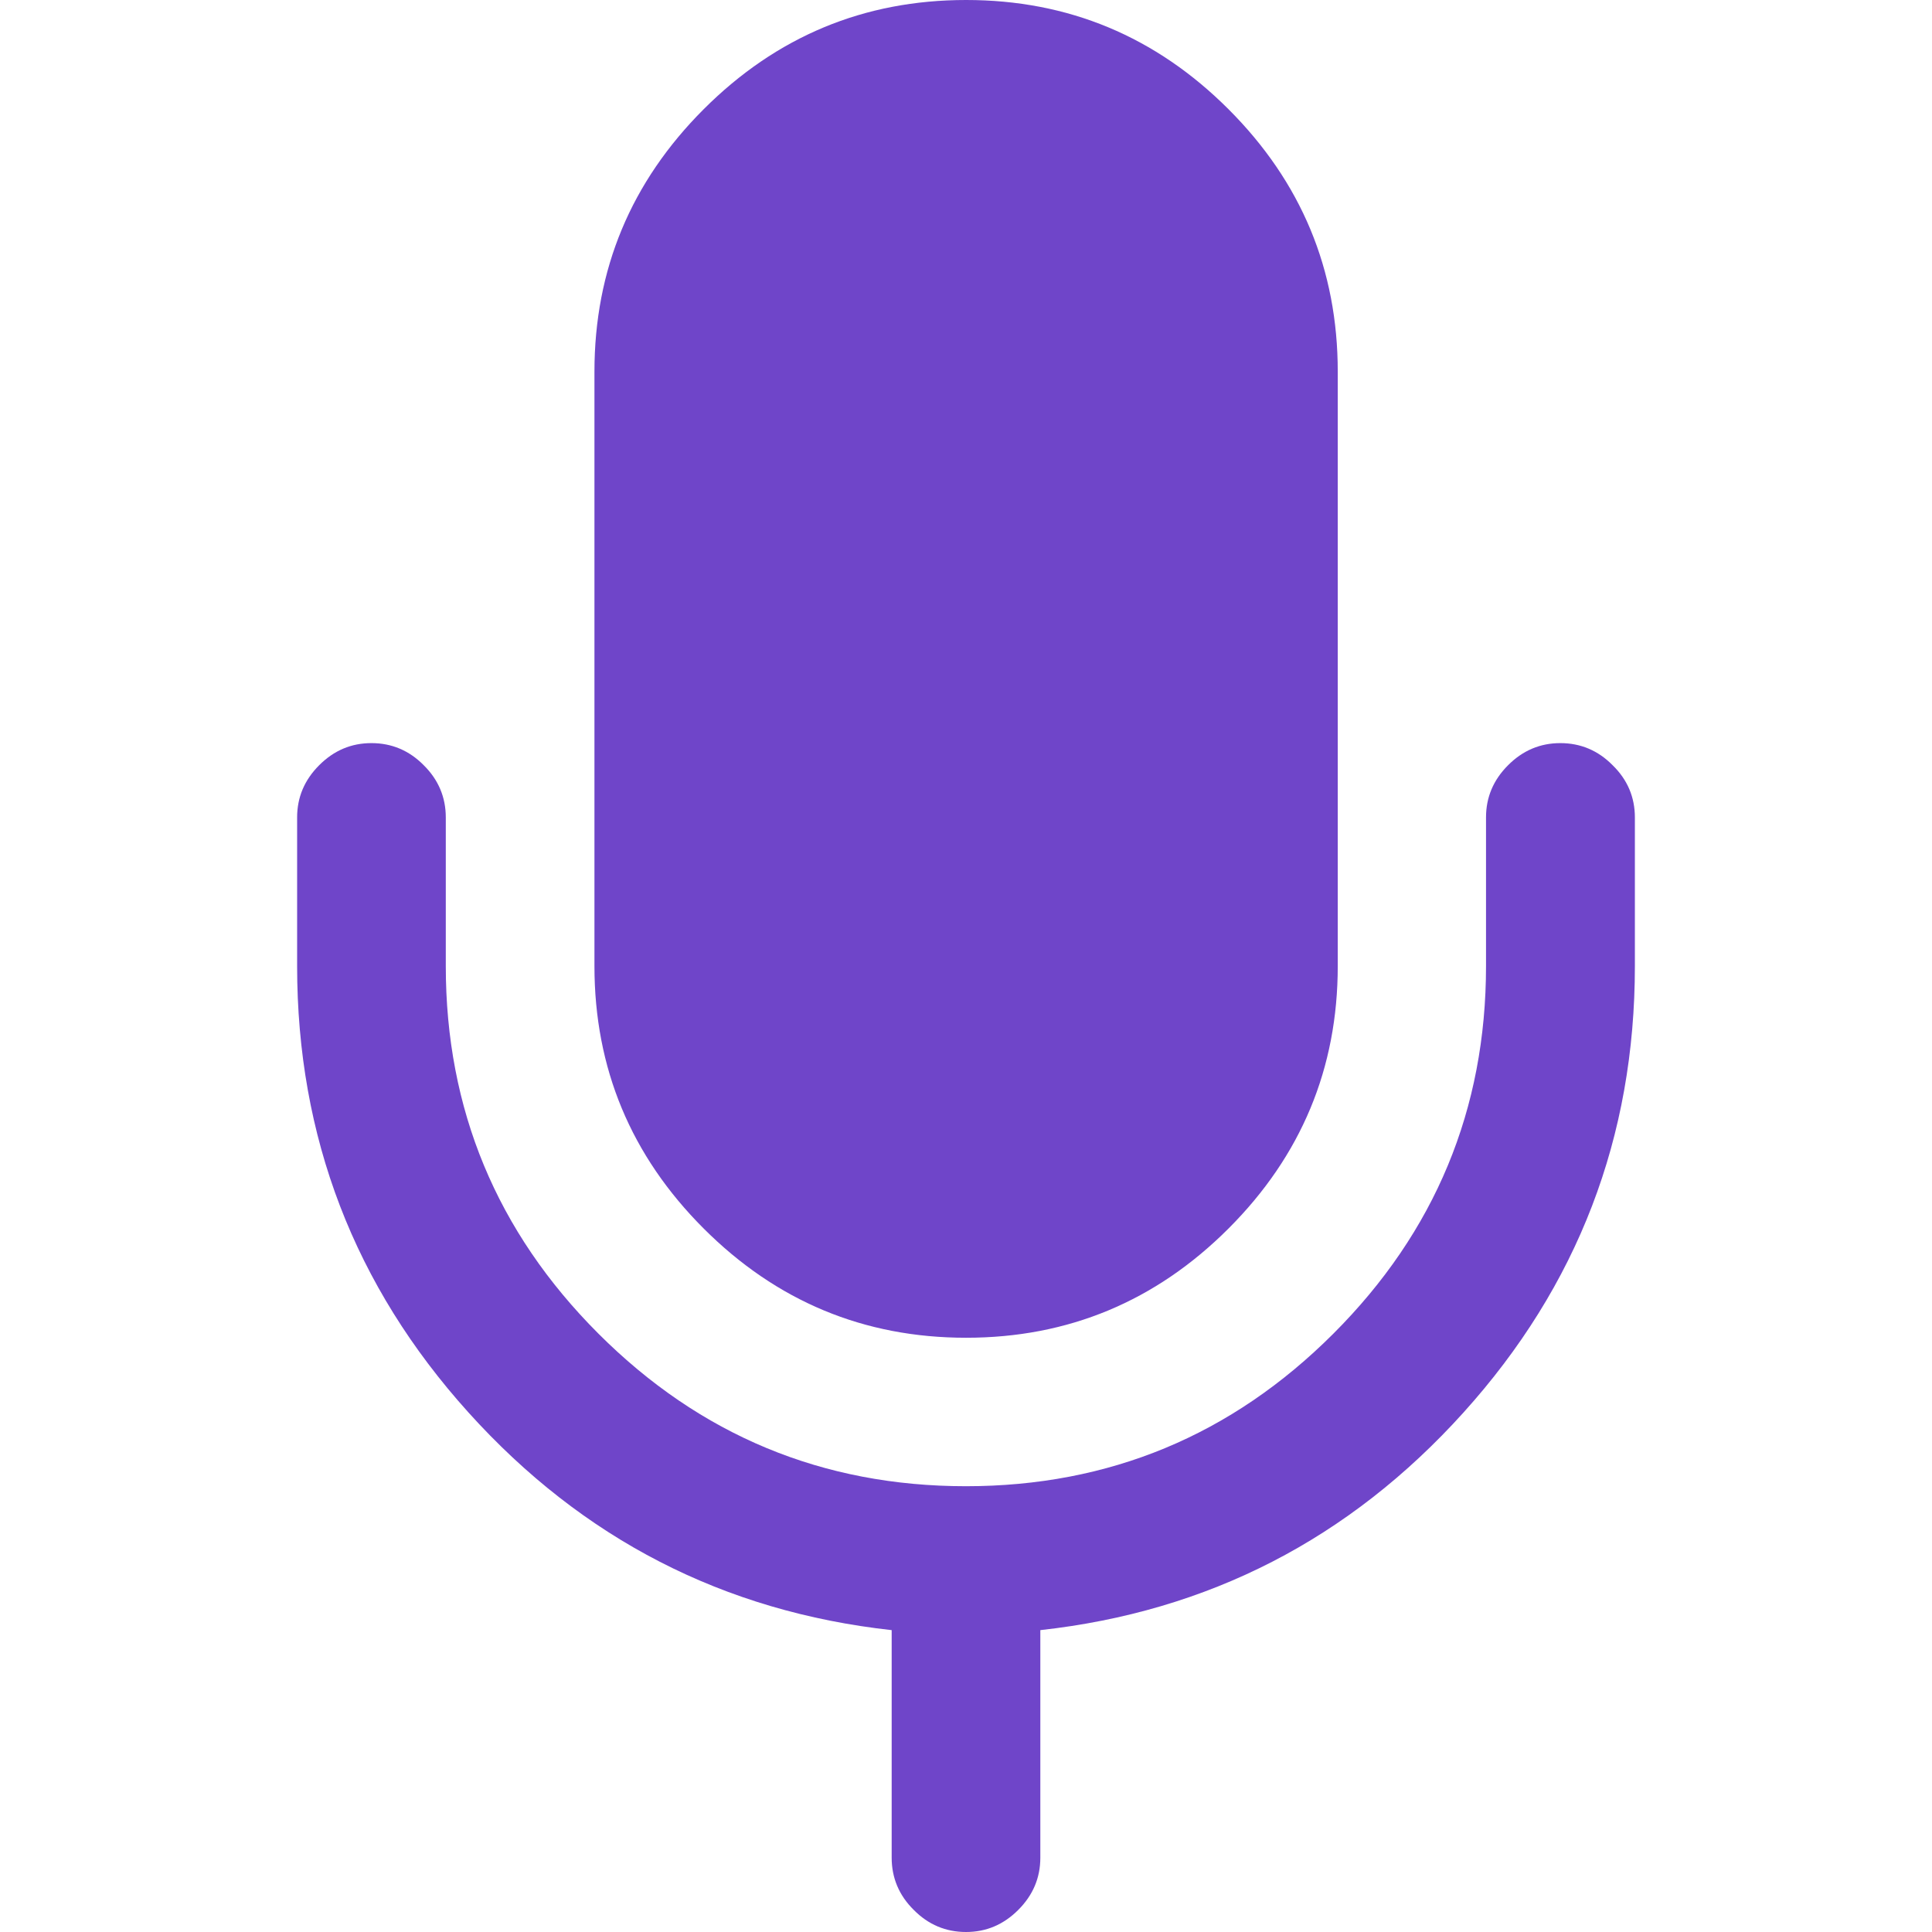 <svg xmlns="http://www.w3.org/2000/svg" viewBox="0 0 512 512"><path d="M256.025 0c-27.065 0-50.264 9.667-69.545 28.947-19.28 19.28-28.945 42.48-28.945 69.545v157.533c0 27.066 9.665 50.265 28.945 69.545s42.48 28.948 69.545 28.948c27.066 0 50.265-9.667 69.545-28.948 19.28-19.28 28.948-42.479 28.948-69.545V98.492c0-27.065-9.667-50.264-28.948-69.545C306.29 9.667 283.091 0 256.025 0zM98.44 196.932c-5.33 0-9.926 1.932-13.845 5.851-3.919 3.919-5.854 8.516-5.854 13.846v39.396c0 45.301 15.154 84.75 45.406 118.295 30.247 33.538 67.65 52.766 112.155 57.682V492.3c0 5.33 1.935 9.98 5.853 13.847C246.021 510.068 250.67 512 256 512s9.927-1.933 13.846-5.852c3.918-3.918 5.851-8.518 5.851-13.847V432c44.506-4.915 81.91-24.142 112.157-57.68 30.252-33.545 45.406-72.942 45.406-118.296V216.63c0-5.33-1.934-9.98-5.905-13.846-3.866-3.919-8.518-5.851-13.847-5.851-5.33 0-9.927 1.932-13.846 5.851-3.919 3.919-5.851 8.516-5.851 13.846v39.396c0 37.934-13.48 70.434-40.442 97.395-26.961 26.961-59.46 40.441-97.394 40.441-37.934 0-70.434-13.48-97.395-40.441-26.961-26.961-40.441-59.461-40.441-97.395V216.63c0-5.33-1.935-9.98-5.854-13.846-3.866-3.919-8.516-5.851-13.846-5.851z" fill="#6f45c9"/></svg>